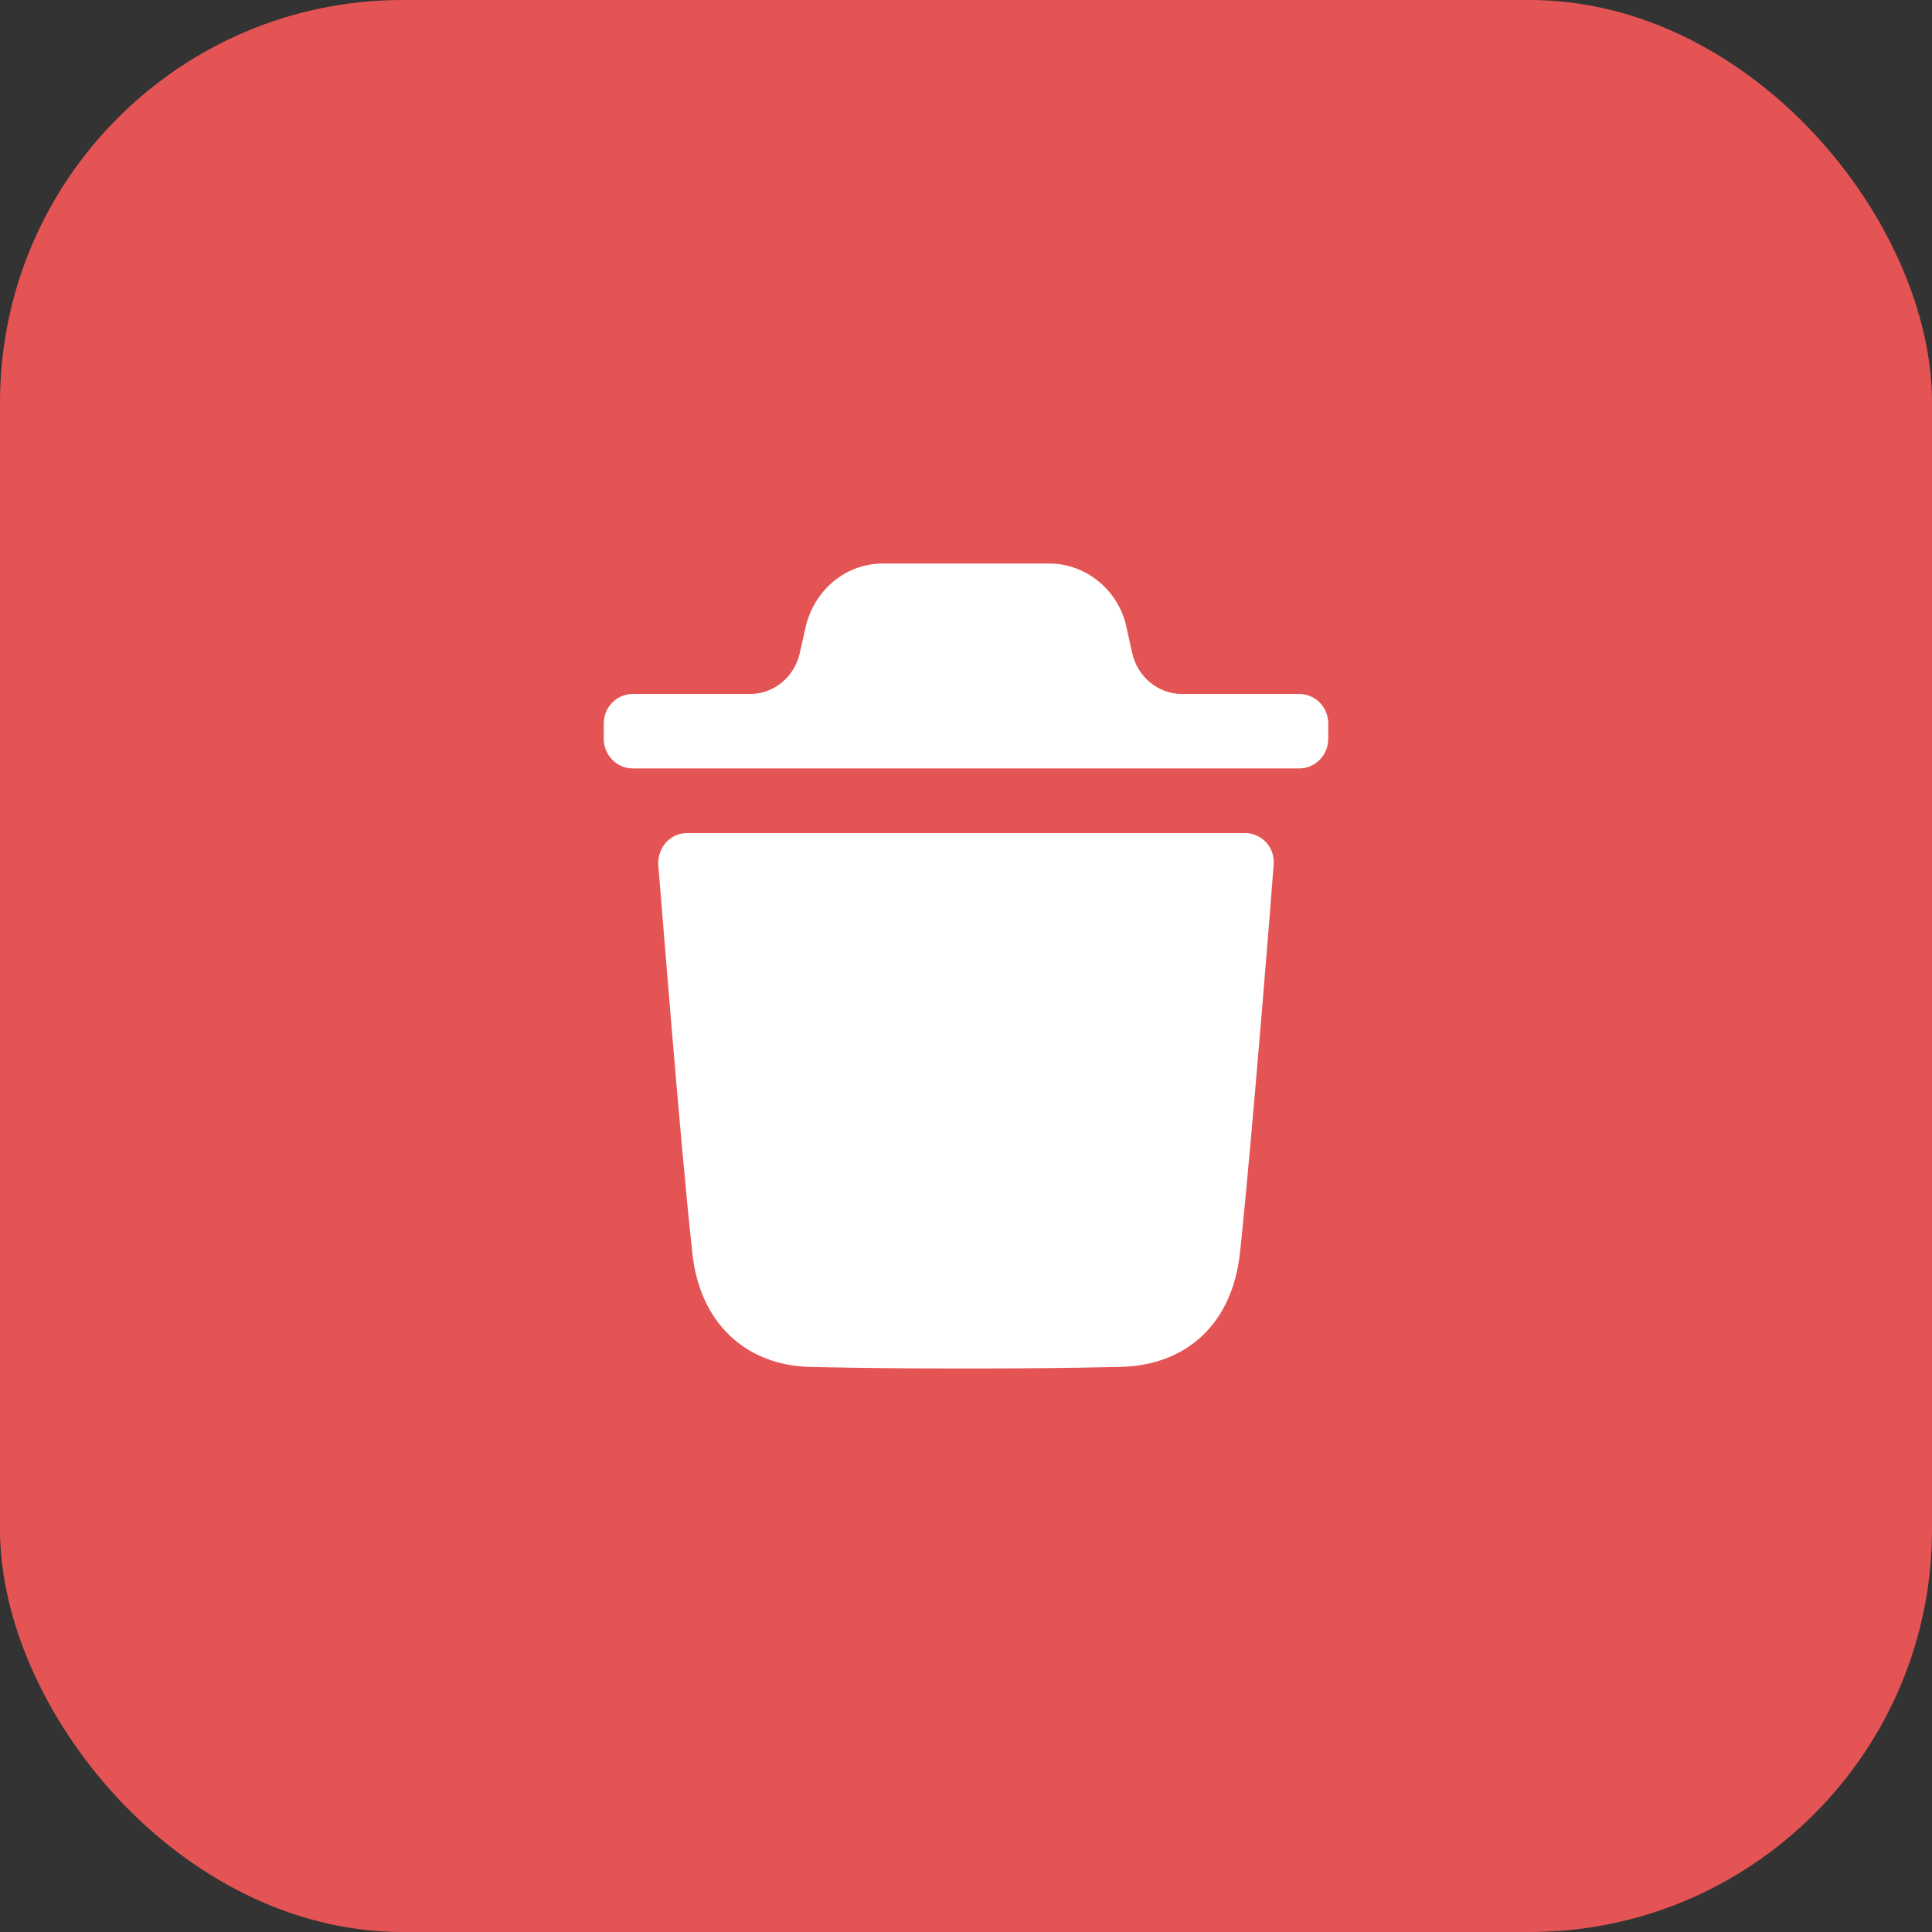 <svg width="48" height="48" viewBox="0 0 48 48" fill="none" xmlns="http://www.w3.org/2000/svg">
<rect x="0" y="0" width="48" height="48" fill="#333333" stroke="none"/>
<rect width="48" height="48" rx="10" fill="#E55454"/>
<path d="M30.939 20.697C31.138 20.697 31.319 20.784 31.462 20.931C31.596 21.088 31.663 21.283 31.643 21.489C31.643 21.557 31.11 28.297 30.806 31.134C30.615 32.875 29.493 33.932 27.809 33.961C26.515 33.99 25.25 34 24.004 34C22.681 34 21.388 33.99 20.132 33.961C18.505 33.922 17.382 32.846 17.201 31.134C16.888 28.287 16.364 21.557 16.355 21.489C16.345 21.283 16.411 21.088 16.545 20.931C16.678 20.784 16.868 20.697 17.069 20.697H30.939ZM26.065 14C26.949 14 27.738 14.617 27.967 15.497L28.13 16.227C28.263 16.822 28.778 17.243 29.371 17.243H32.287C32.676 17.243 33 17.566 33 17.977V18.357C33 18.758 32.676 19.091 32.287 19.091H15.714C15.324 19.091 15 18.758 15 18.357V17.977C15 17.566 15.324 17.243 15.714 17.243H18.63C19.222 17.243 19.737 16.822 19.87 16.228L20.023 15.546C20.261 14.617 21.041 14 21.935 14H26.065Z" fill="white"/>
</svg>
